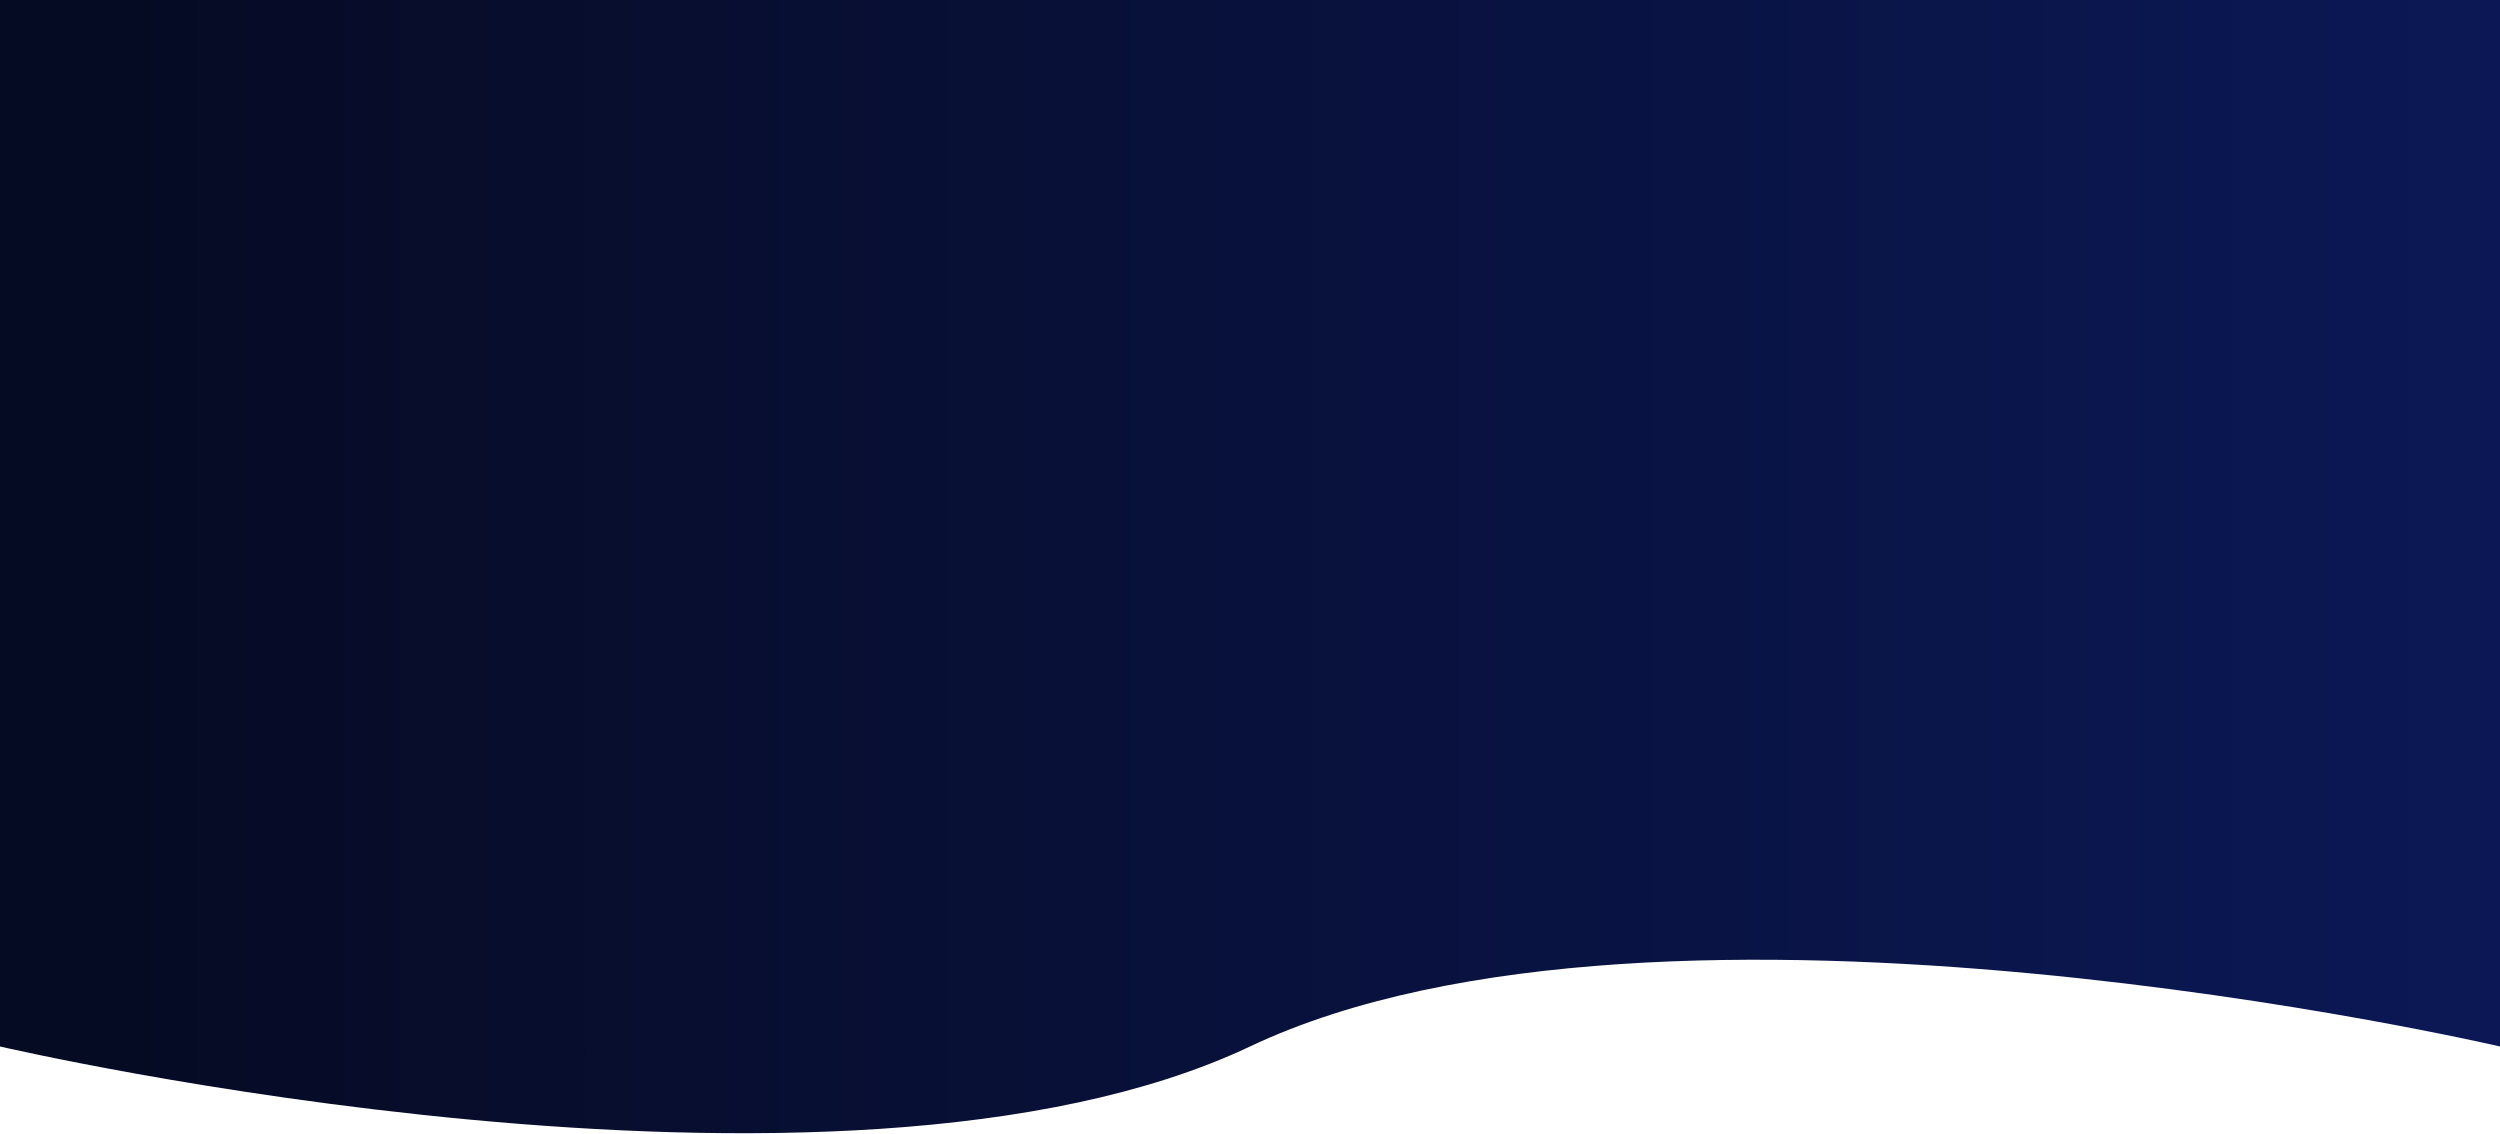 <svg width="1947" height="883" viewBox="0 0 1947 883" fill="none" xmlns="http://www.w3.org/2000/svg">
<path d="M0 0H1947V815C1947 815 1294.5 663 973.5 815C652.5 967 0 815 0 815V0Z" fill="url(#paint0_linear_1851_159)"/>
<defs>
<linearGradient id="paint0_linear_1851_159" x1="0" y1="441.278" x2="1947" y2="441.278" gradientUnits="userSpaceOnUse">
<stop offset="0.05" stop-color="#060B24"/>
<stop offset="1" stop-color="#0B1855"/>
</linearGradient>
</defs>
</svg>
